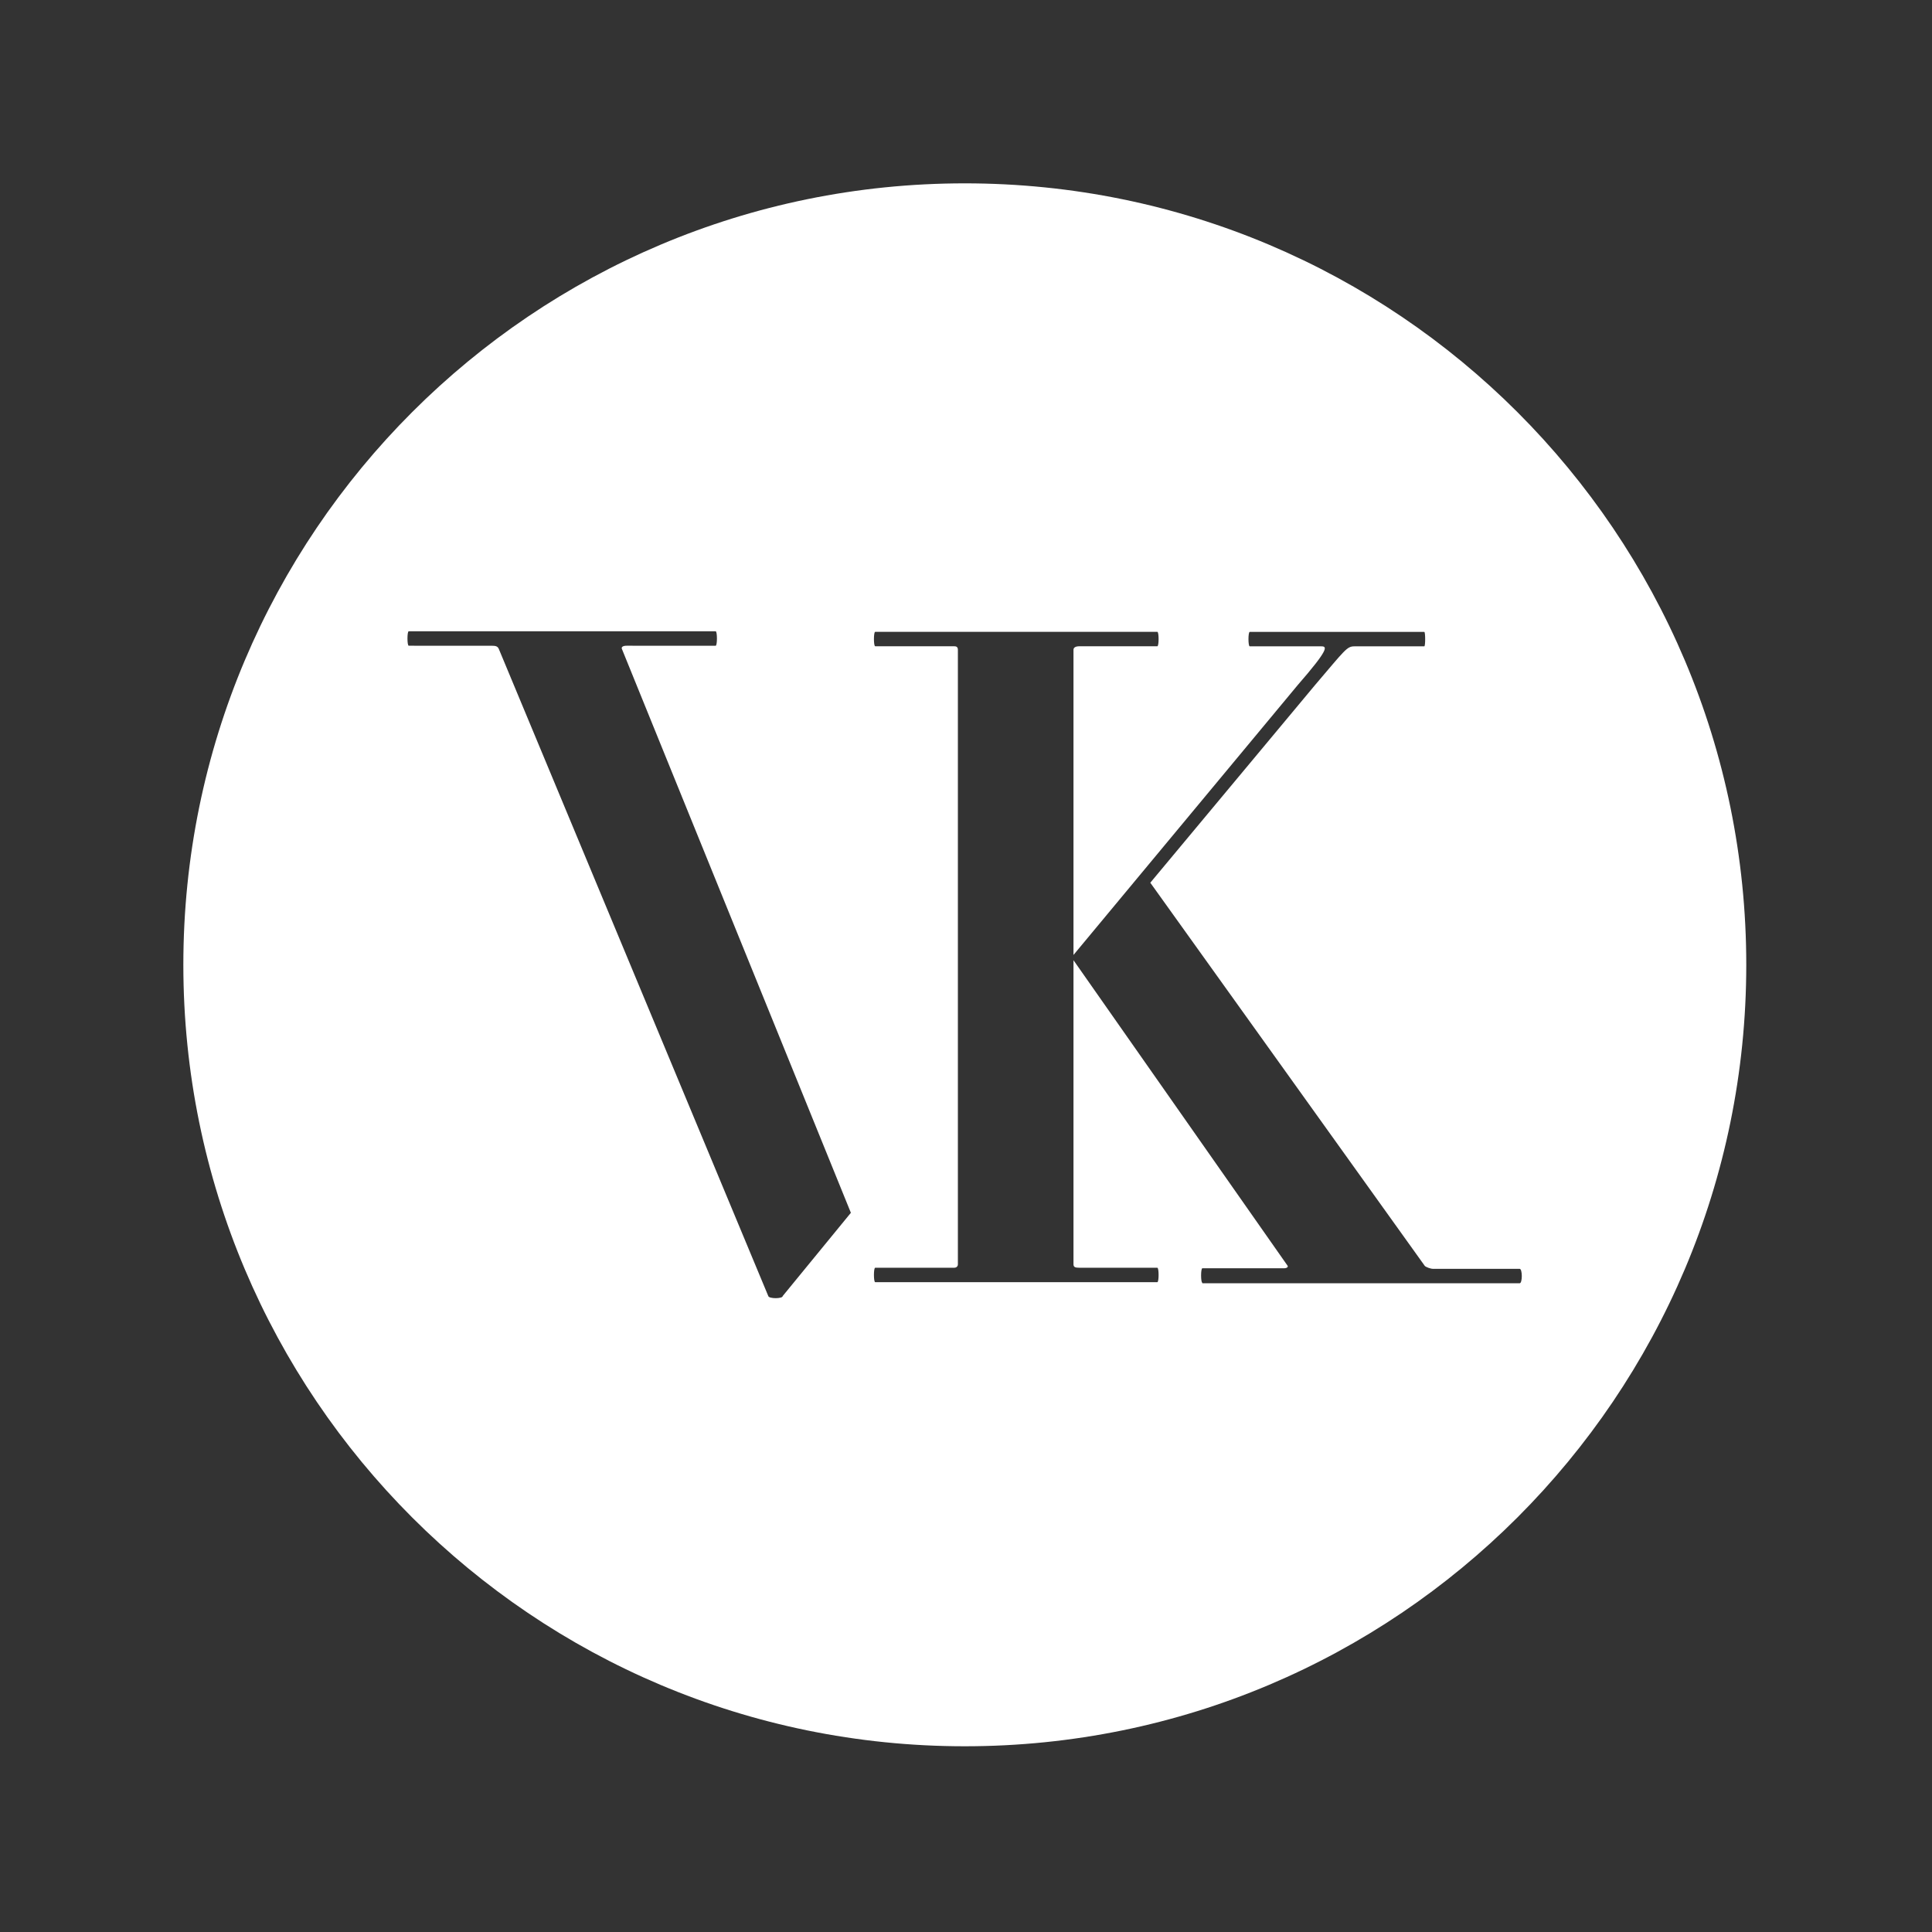 <?xml version="1.0" encoding="utf-8"?>
<!-- Generator: Adobe Illustrator 18.0.0, SVG Export Plug-In . SVG Version: 6.00 Build 0)  -->
<!DOCTYPE svg PUBLIC "-//W3C//DTD SVG 1.1//EN" "http://www.w3.org/Graphics/SVG/1.1/DTD/svg11.dtd">
<svg version="1.1" id="Layer_1" xmlns="http://www.w3.org/2000/svg" xmlns:xlink="http://www.w3.org/1999/xlink" x="0px" y="0px"
	 viewBox="0 0 2834.6 2834.6" enable-background="new 0 0 2834.6 2834.6" xml:space="preserve">
<rect x="0" y="0" width="2834.6" height="2834.6" fill="#333333" stroke="none"/>
<g>
	<g>
		<path fill="#FFFFFF" d="M1764.1,1882c-2.5,0-2.5-21.2,0-21.2h119.6c5.1,0,6.8-2.5,5.1-4.2L1575,1408.8v446.1
			c0,4.2,2.5,5.1,8.5,5.1h114.5c2.5,0,2.5,21.2,0,21.2h-413.9c-2.5,0-2.5-21.2,0-21.2h116.2c2.5,0,5.1-1.7,5.1-5.1V953.3
			c0-4.2-2.5-5.1-5.1-5.1h-116.2c-2.5,0-2.5-21.2,0-21.2h413.9c2.5,0,2.5,21.2,0,21.2h-114.5c-5.1,0-8.5,1.7-8.5,5.1v447.8l329-396
			c45.8-52.6,43.3-56.8,34.8-56.8h-105.2c-2.5,0-2.5-21.2,0-21.2h256.1c1.7,0,1.7,21.2,0,21.2h-102.6c-11,0-13.6,5.1-57.7,56.8
			l-241.7,290l402.8,562.3c1.7,1.7,8.5,4.2,11.9,4.2h127.2c4.2,0,4.2,21.2,0,21.2h-465.6V1882z M1148.4,1901.5
			c0,4.2-20.4,4.2-21.2,0L732,952.5c-1.7-4.2-4.2-5.1-11-5.1H599.7c-2.5,0-2.5-21.2,0-21.2H1050c2.5,0,2.5,21.2,0,21.2H919.4
			c-5.1,0-8.5,1.7-6.8,5.1l335.8,826.9L1148.4,1901.5z M1415.5,269C782,269,269,782,269,1415.5S782,2562.1,1415.5,2562.1
			S2562.1,2049,2562.1,1415.5S2049,269,1415.5,269"/>
	</g>
</g>
</svg>
